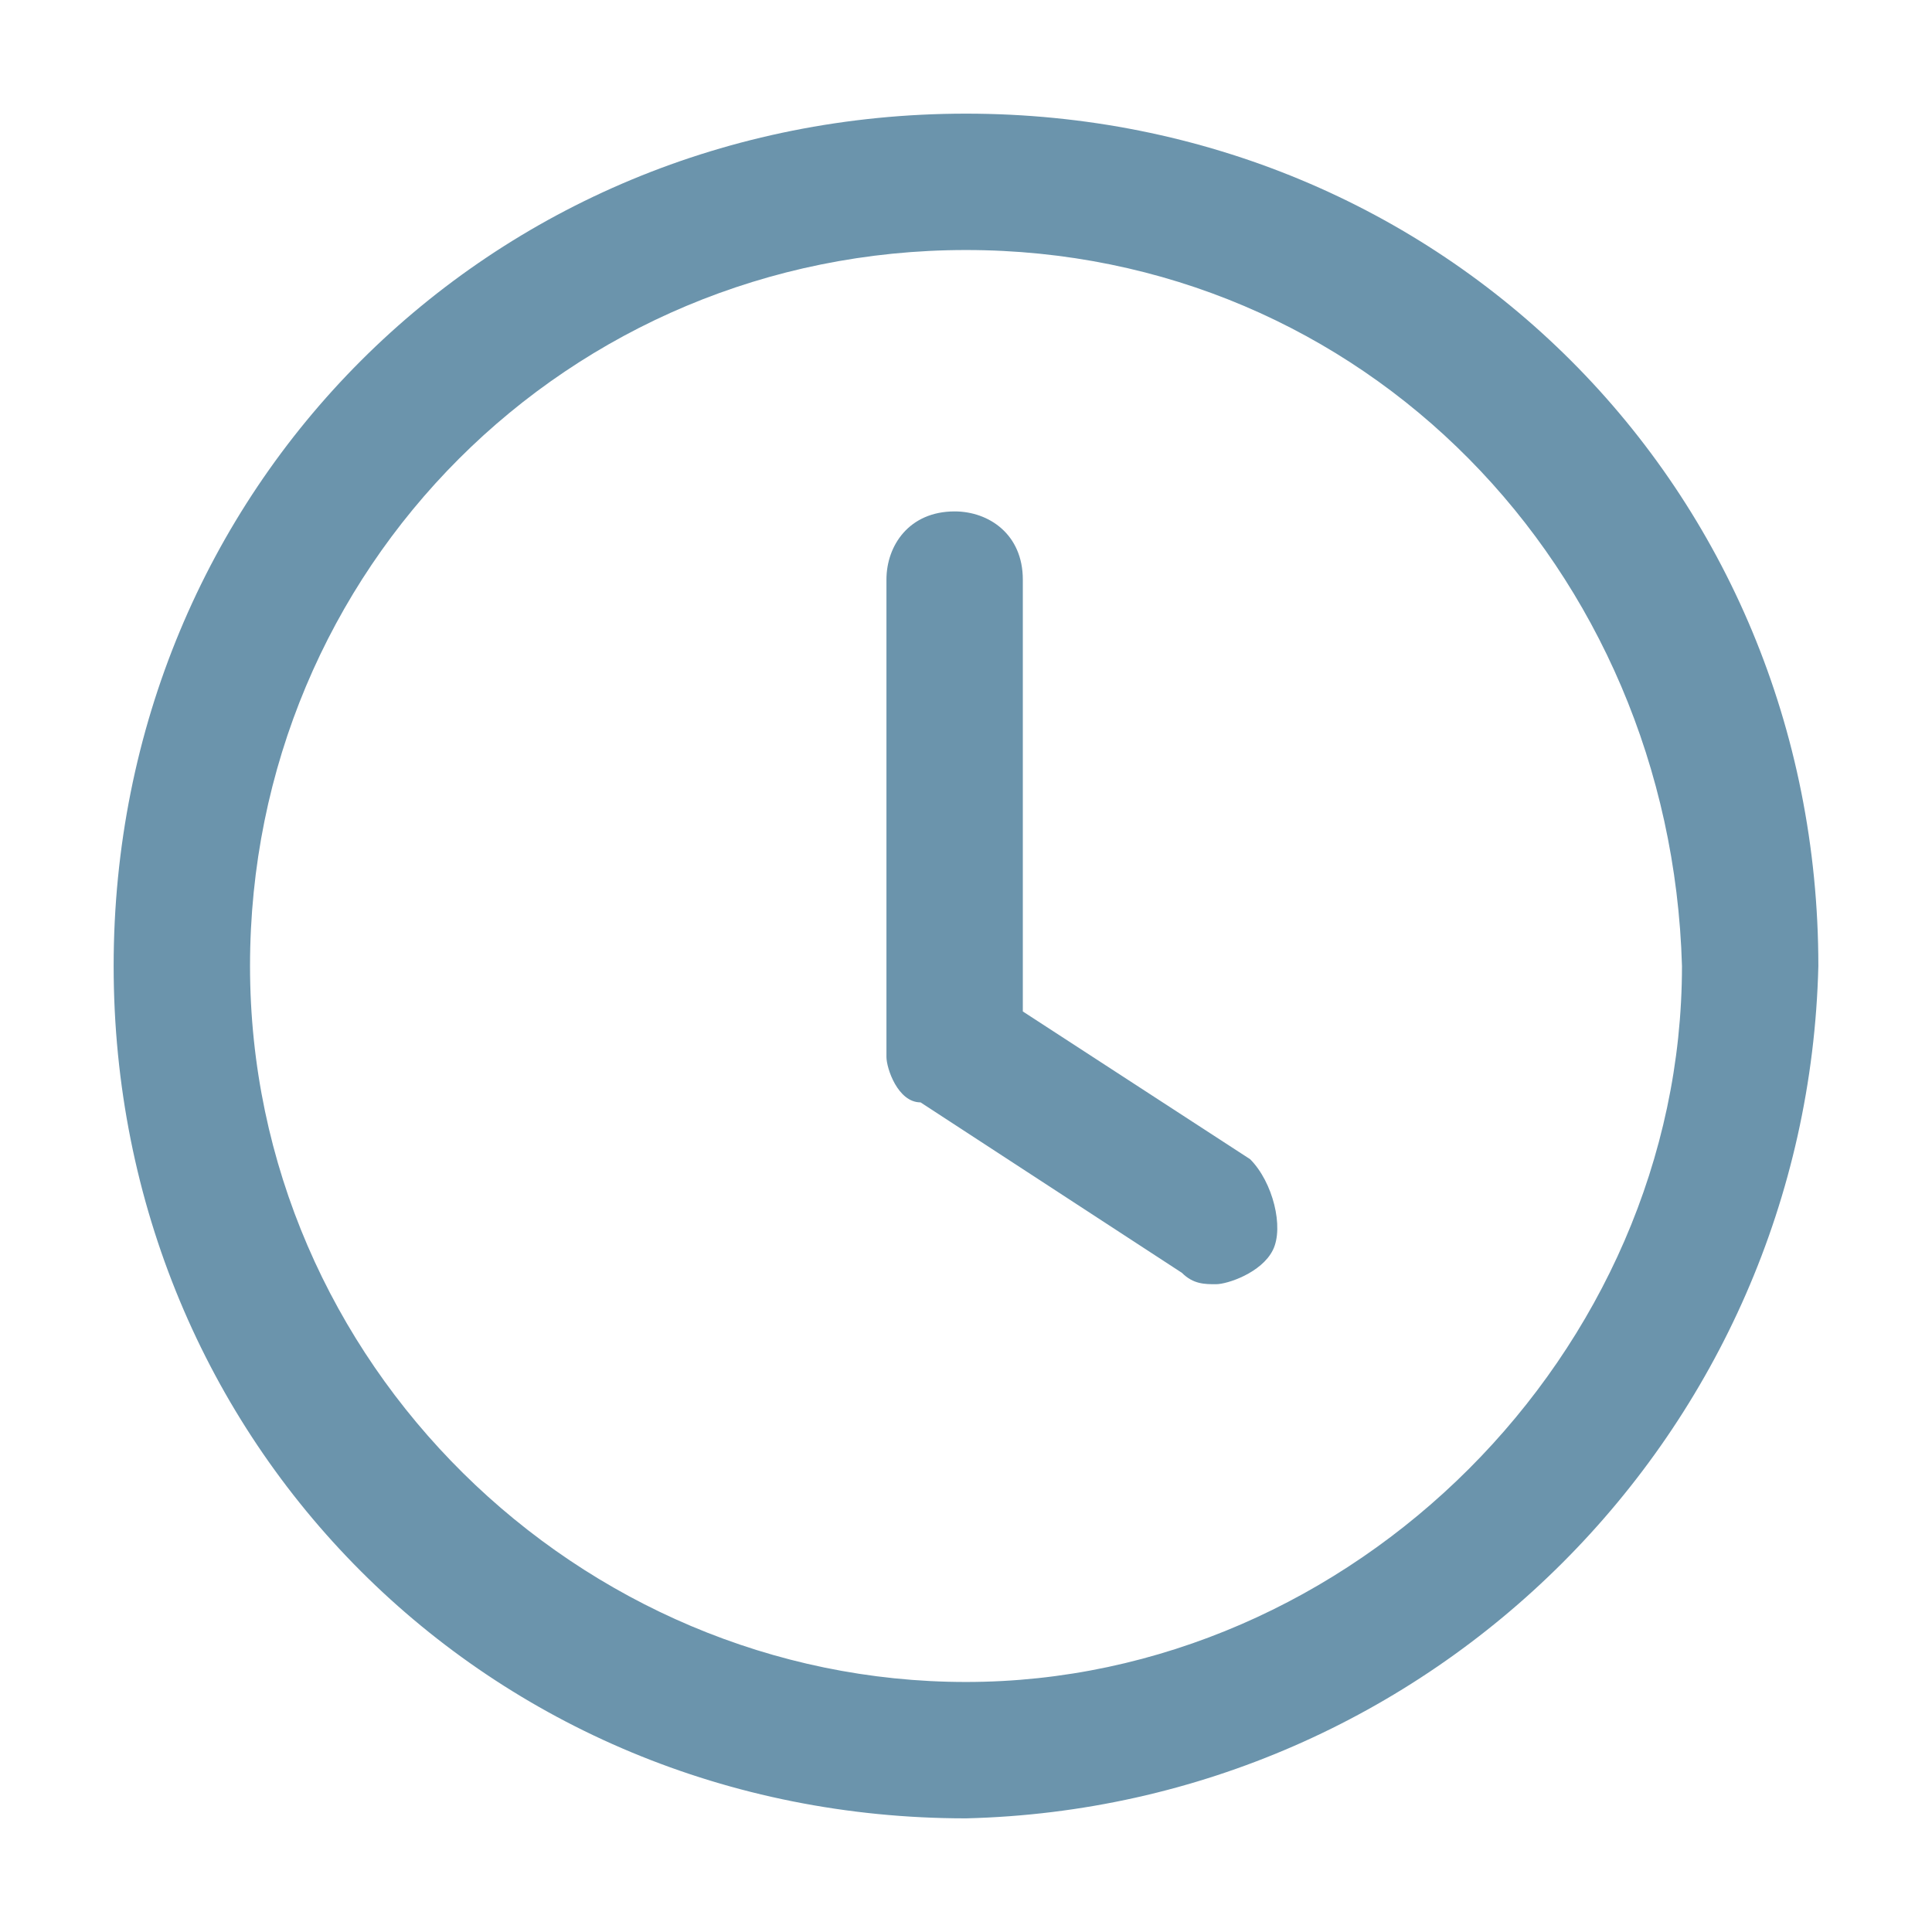 <svg version="1.2" xmlns="http://www.w3.org/2000/svg" xmlns:xlink="http://www.w3.org/1999/xlink" overflow="visible" preserveAspectRatio="none" viewBox="0 0 17 17" xml:space="preserve" y="0px" x="0px" id="Layer_1_1569241865955" width="14" height="14"><g transform="translate(1, 1)"><g>
	<g>
		<path d="M7.5,15C3.3,15,0,11.7,0,7.5S3.3,0,7.5,0S15,3.3,15,7.5l0,0C14.9,11.6,11.6,14.9,7.5,15z M7.5,1.2C4,1.2,1.2,4,1.2,7.5    s2.9,6.3,6.3,6.3s6.3-2.9,6.3-6.3C13.7,4,11,1.2,7.5,1.2z" vector-effect="non-scaling-stroke" style="fill: rgb(107, 148, 172);"/>
		<path d="M9.7,10.3c-0.1,0-0.2,0-0.3-0.1L7.1,8.7C6.9,8.7,6.8,8.4,6.8,8.3V4.1c0-0.3,0.2-0.6,0.6-0.6c0.3,0,0.6,0.2,0.6,0.6v3.8    l2,1.3c0.2,0.2,0.3,0.6,0.2,0.8C10.1,10.2,9.8,10.3,9.7,10.3L9.7,10.3z" vector-effect="non-scaling-stroke" style="fill: rgb(107, 148, 172);"/>
	</g>
</g></g></svg>